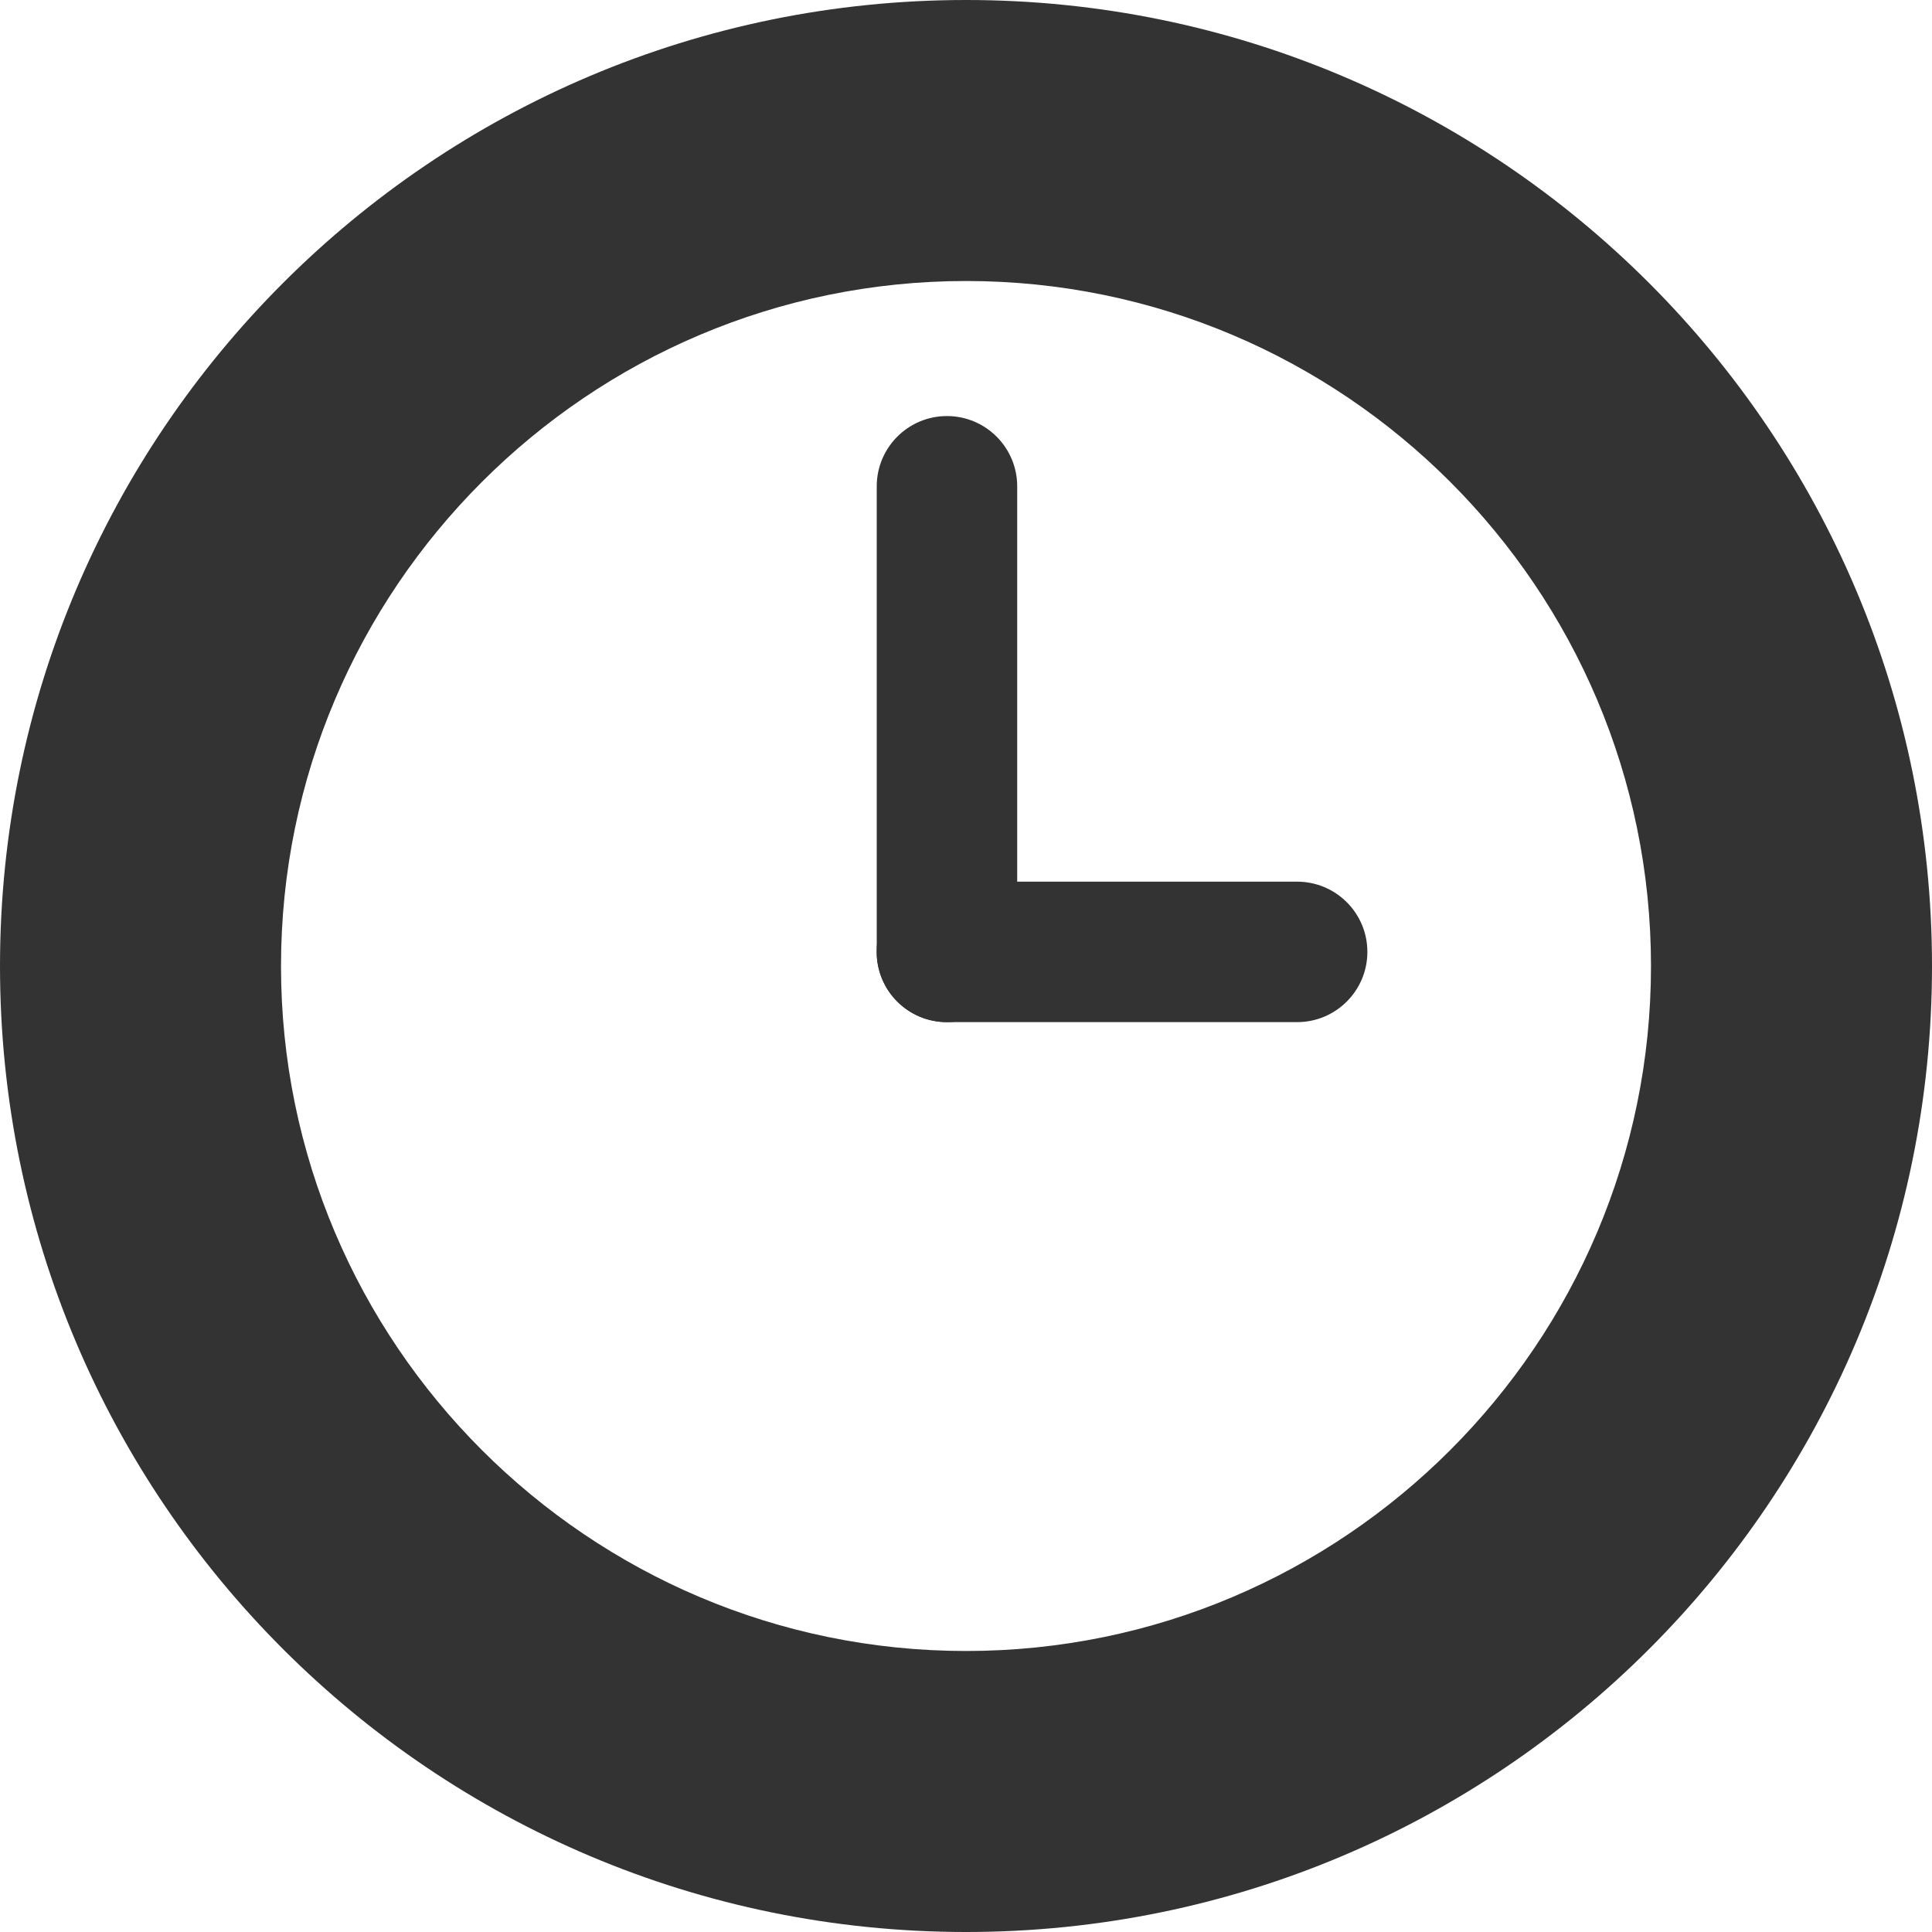 <?xml version="1.0" encoding="iso-8859-1"?>
<!-- Generator: Adobe Illustrator 21.0.2, SVG Export Plug-In . SVG Version: 6.00 Build 0)  -->
<svg version="1.1" xmlns="http://www.w3.org/2000/svg" xmlns:xlink="http://www.w3.org/1999/xlink" x="0px" y="0px"
	 viewBox="0 0 20 20" style="enable-background:new 0 0 20 20;" xml:space="preserve">
<g id="icon-scheduled-tasks">
	<g>
		<g>
			<path style="fill:#333333;" d="M10.001,2.909c3.911,0,7.09,3.181,7.09,7.092c0,3.909-3.18,7.09-7.09,7.09
				c-3.909,0-7.092-3.181-7.092-7.09C2.909,6.09,6.092,2.909,10.001,2.909 M10.001,0C4.479,0,0,4.479,0,10.001
				C0,15.523,4.479,20,10.001,20C15.523,20,20,15.523,20,10.001C20,4.479,15.523,0,10.001,0L10.001,0z"/>
		</g>
		<g>
			<path style="fill:#333333;" d="M9.075,9.854c0-0.402,0.325-0.727,0.727-0.727h3.626c0.401,0,0.727,0.325,0.727,0.727
				c0,0.401-0.326,0.727-0.727,0.727H9.803C9.4,10.581,9.075,10.255,9.075,9.854z"/>
		</g>
		<g>
			<path style="fill:#333333;" d="M9.803,10.581c-0.402,0-0.727-0.325-0.727-0.727v-4.82c0-0.401,0.325-0.727,0.727-0.727
				c0.401,0,0.727,0.326,0.727,0.727v4.82C10.53,10.257,10.204,10.581,9.803,10.581z"/>
		</g>
	</g>
</g>
<g id="Layer_1">
</g>
</svg>
